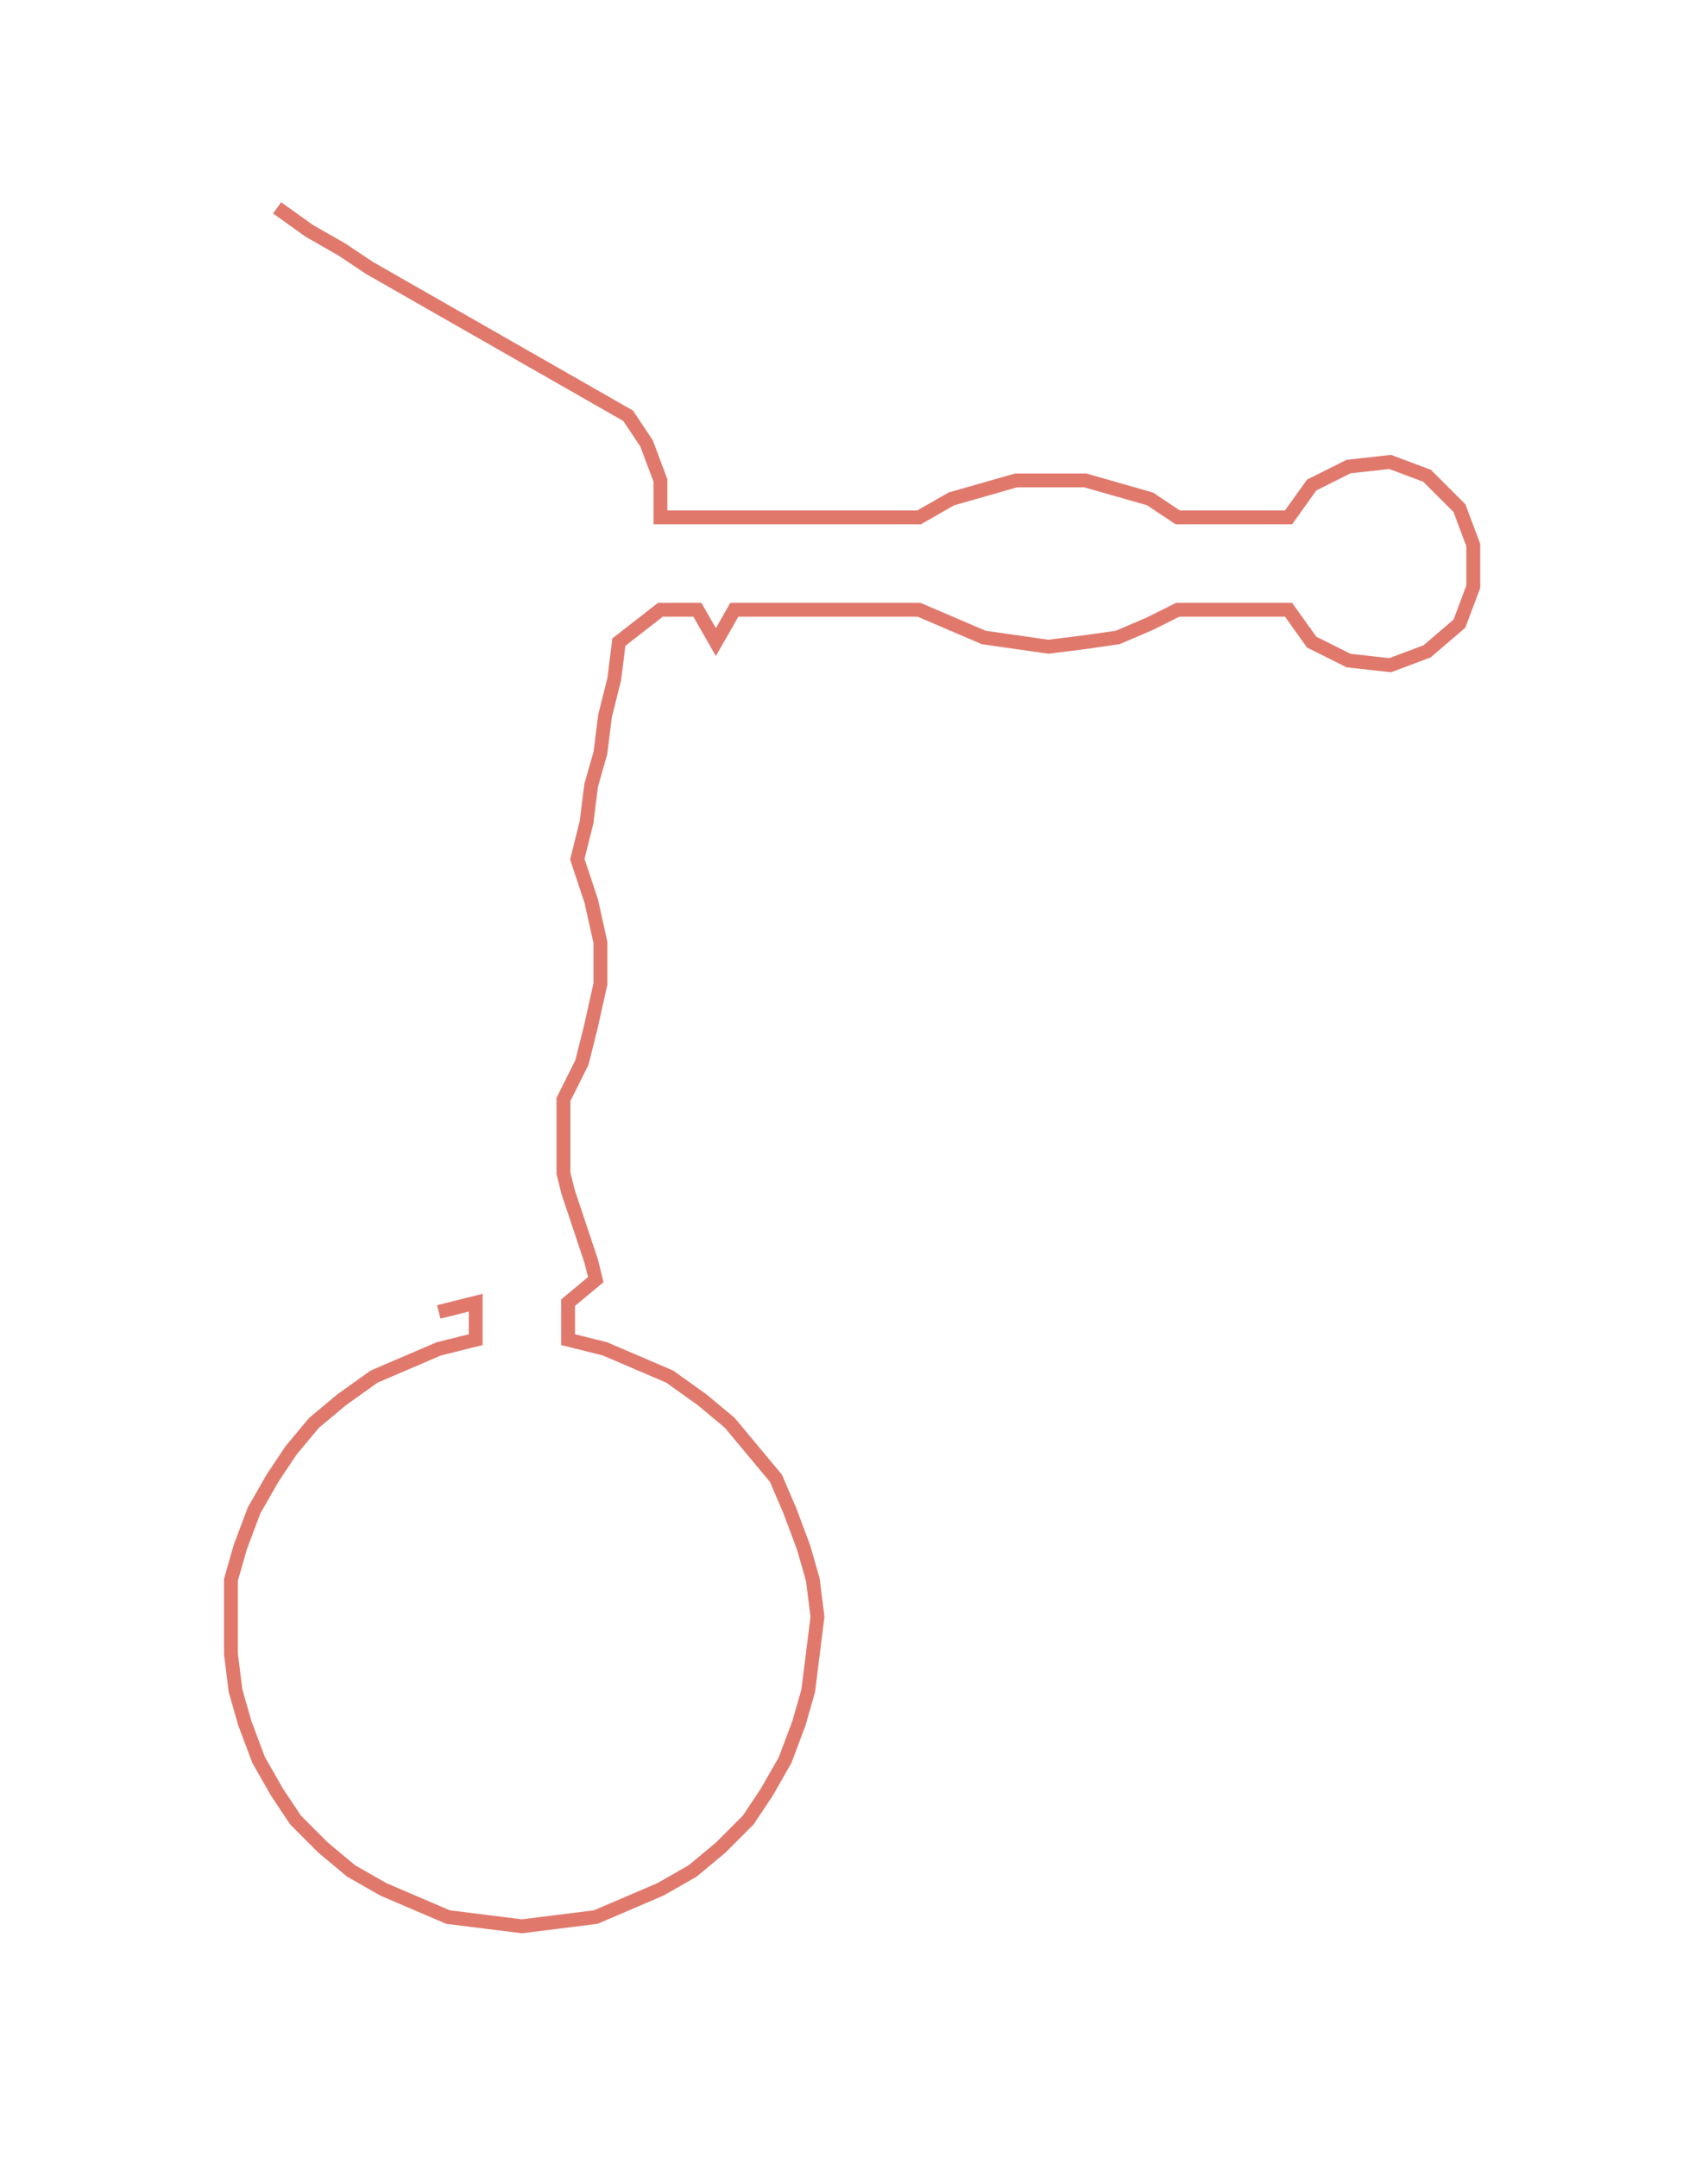 <svg xmlns="http://www.w3.org/2000/svg" width="369.819" height="467.126"><path style="stroke:#e0796c;stroke-width:3px;fill:none;" d="M60 45 L60 45 L67 50 L74 54 L80 58 L87 62 L94 66 L101 70 L108 74 L115 78 L122 82 L129 86 L136 90 L140 96 L143 104 L143 112 L151 112 L159 112 L167 112 L175 112 L183 112 L191 112 L199 112 L206 108 L213 106 L220 104 L227 104 L235 104 L242 106 L249 108 L255 112 L263 112 L271 112 L279 112 L284 105 L292 101 L301 100 L309 103 L316 110 L319 118 L319 127 L316 135 L309 141 L301 144 L292 143 L284 139 L279 132 L271 132 L263 132 L255 132 L249 135 L242 138 L235 139 L227 140 L220 139 L213 138 L206 135 L199 132 L191 132 L183 132 L175 132 L167 132 L159 132 L155 139 L151 132 L143 132 L134 139 L133 147 L131 155 L130 163 L128 170 L127 178 L125 186 L128 195 L130 204 L130 213 L128 222 L126 230 L122 238 L122 246 L122 254 L123 258 L128 273 L129 277 L123 282 L123 290 L131 292 L138 295 L145 298 L152 303 L158 308 L163 314 L168 320 L171 327 L174 335 L176 342 L177 350 L176 358 L175 366 L173 373 L170 381 L166 388 L162 394 L156 400 L150 405 L143 409 L136 412 L129 415 L121 416 L113 417 L105 416 L97 415 L90 412 L83 409 L76 405 L70 400 L64 394 L60 388 L56 381 L53 373 L51 366 L50 358 L50 350 L50 342 L52 335 L55 327 L59 320 L63 314 L68 308 L74 303 L81 298 L88 295 L95 292 L103 290 L103 282 L95 284"/></svg>